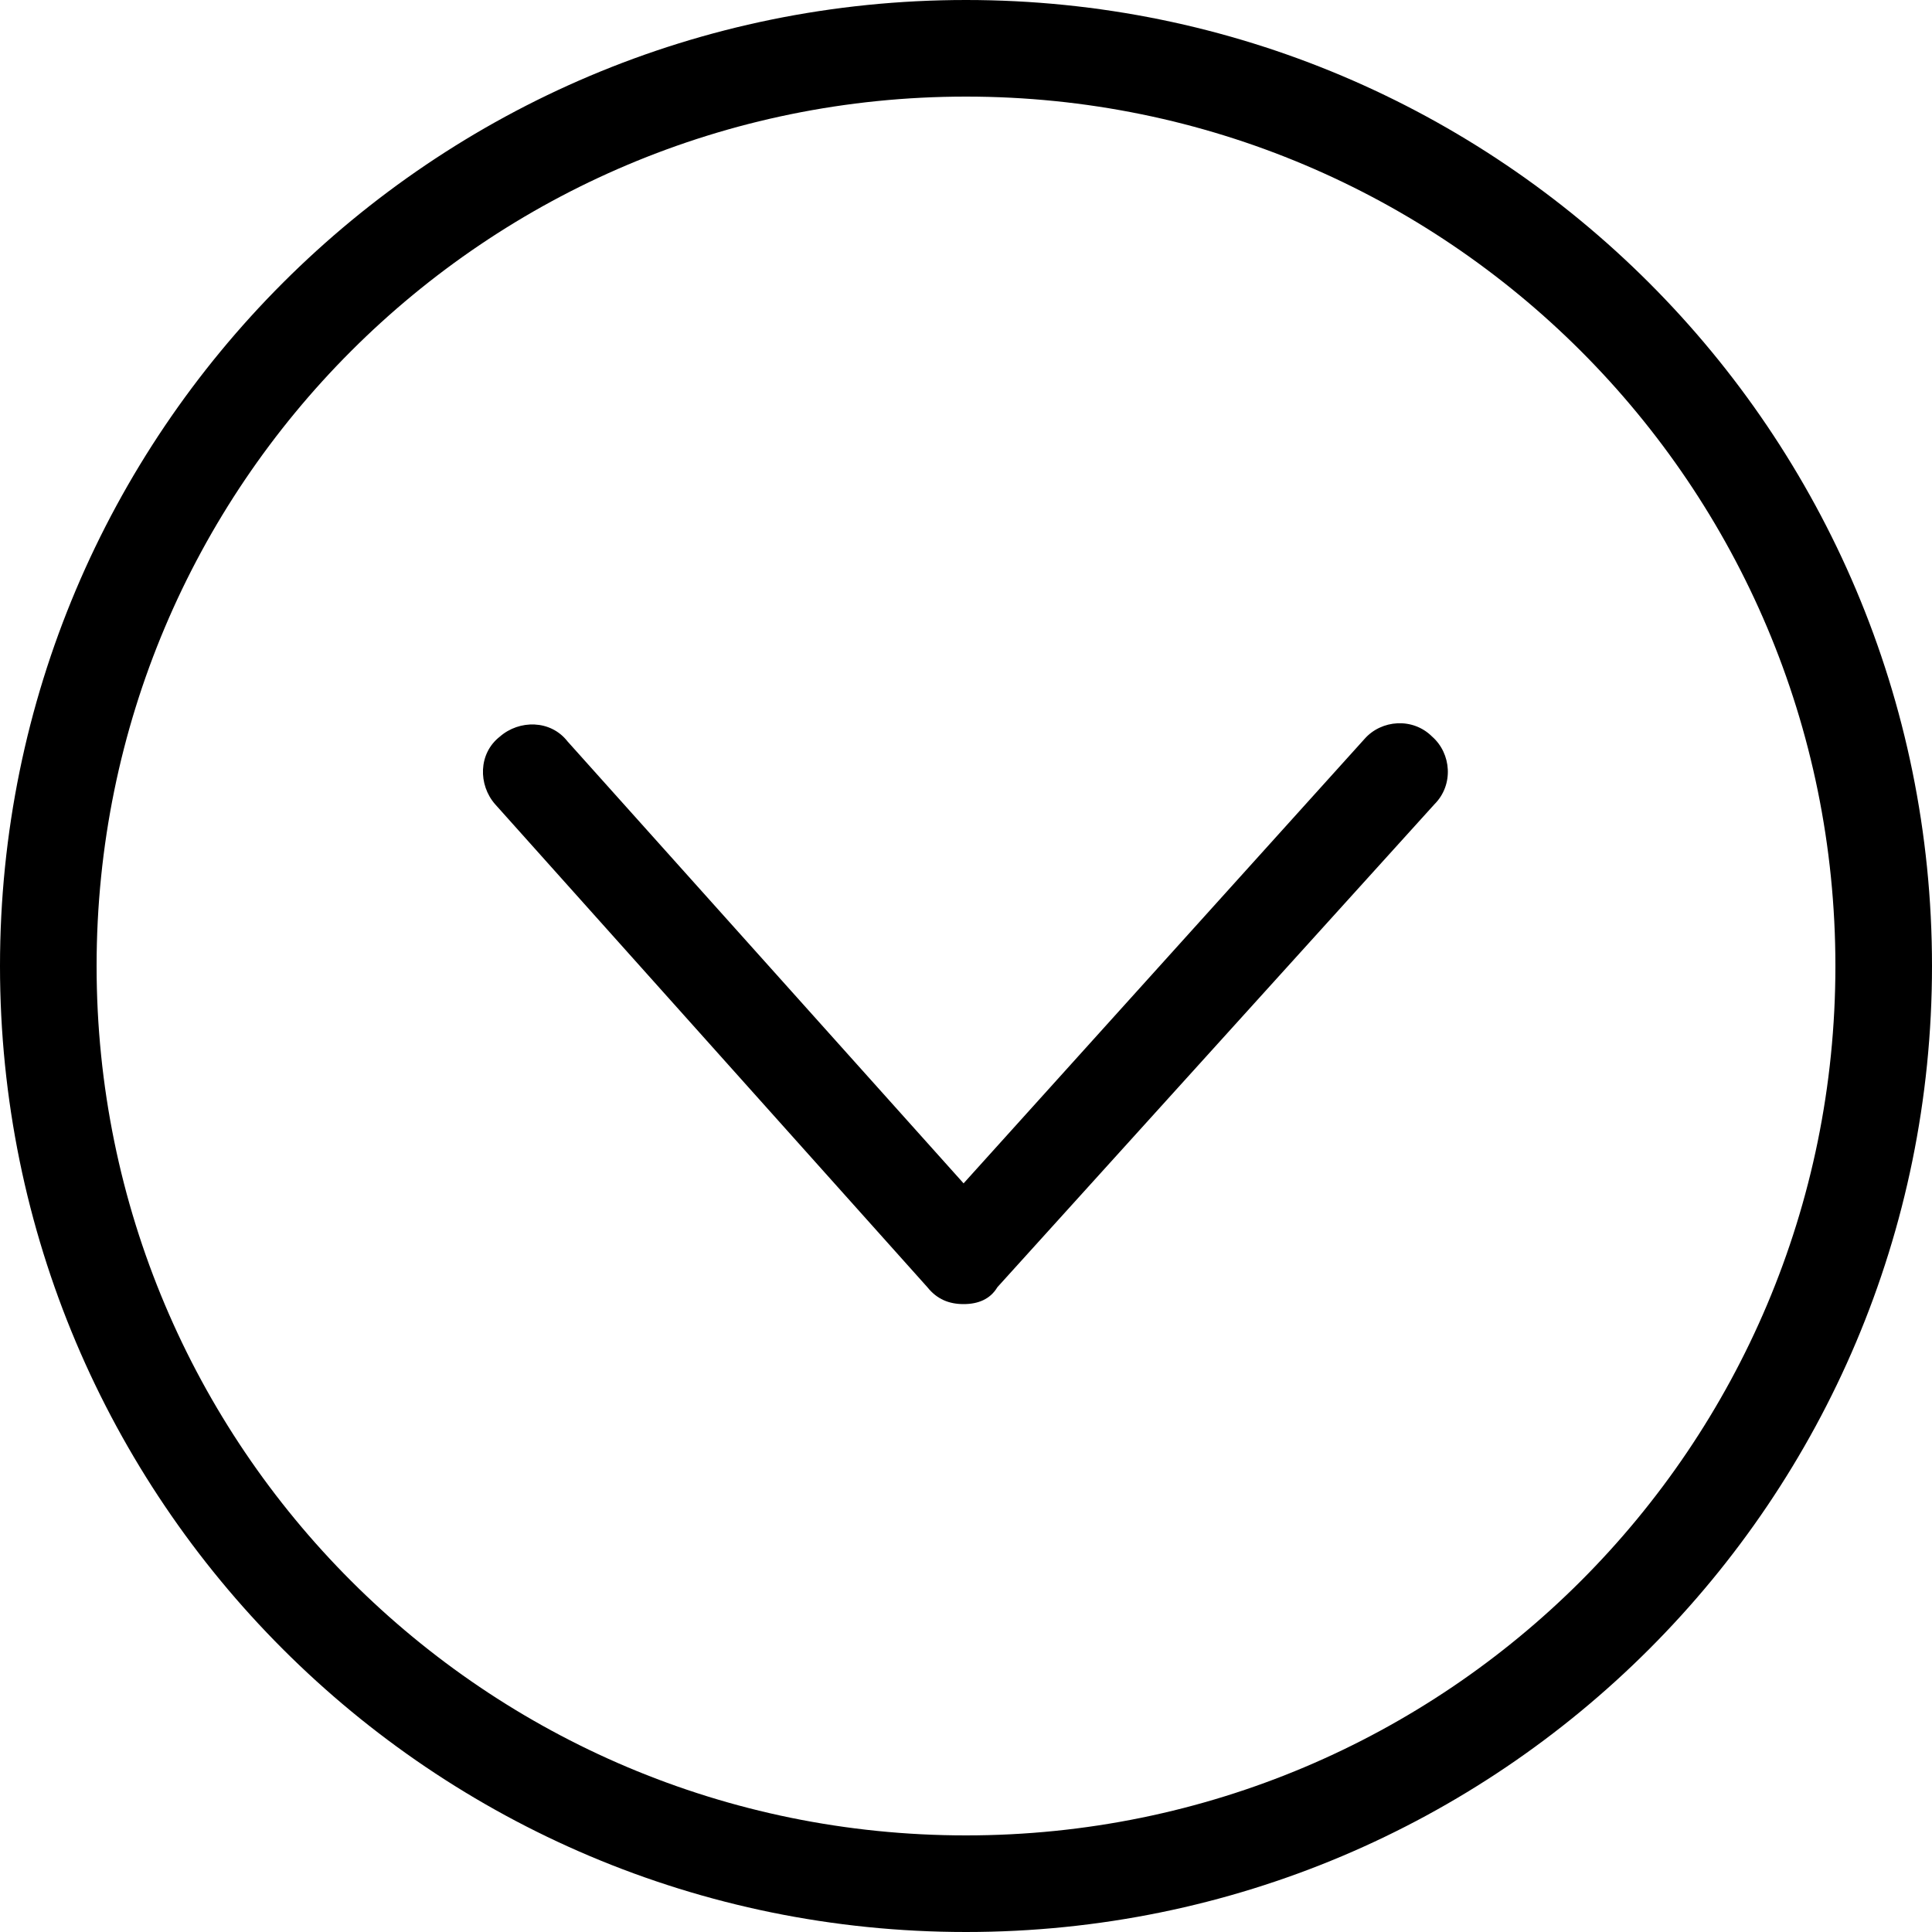 <svg xmlns="http://www.w3.org/2000/svg" viewBox="0 0 80 80"><path d="M40 80C17.9 80 0 62.1 0 40S17.9 0 40 0s40 17.9 40 40-17.9 40-40 40zm0-76C20.1 4 4 20.1 4 40s16.1 36 36 36 36-16.1 36-36S59.9 4 40 4zm-.1 50c-.6 0-1.1-.2-1.5-.7l-17.9-20c-.7-.8-.7-2.1.2-2.8.8-.7 2.1-.7 2.8.2L39.9 49l16.6-18.4c.7-.8 2-.9 2.8-.1.8.7.9 2 .1 2.8l-18.1 20c-.3.5-.8.7-1.4.7z"/></svg>